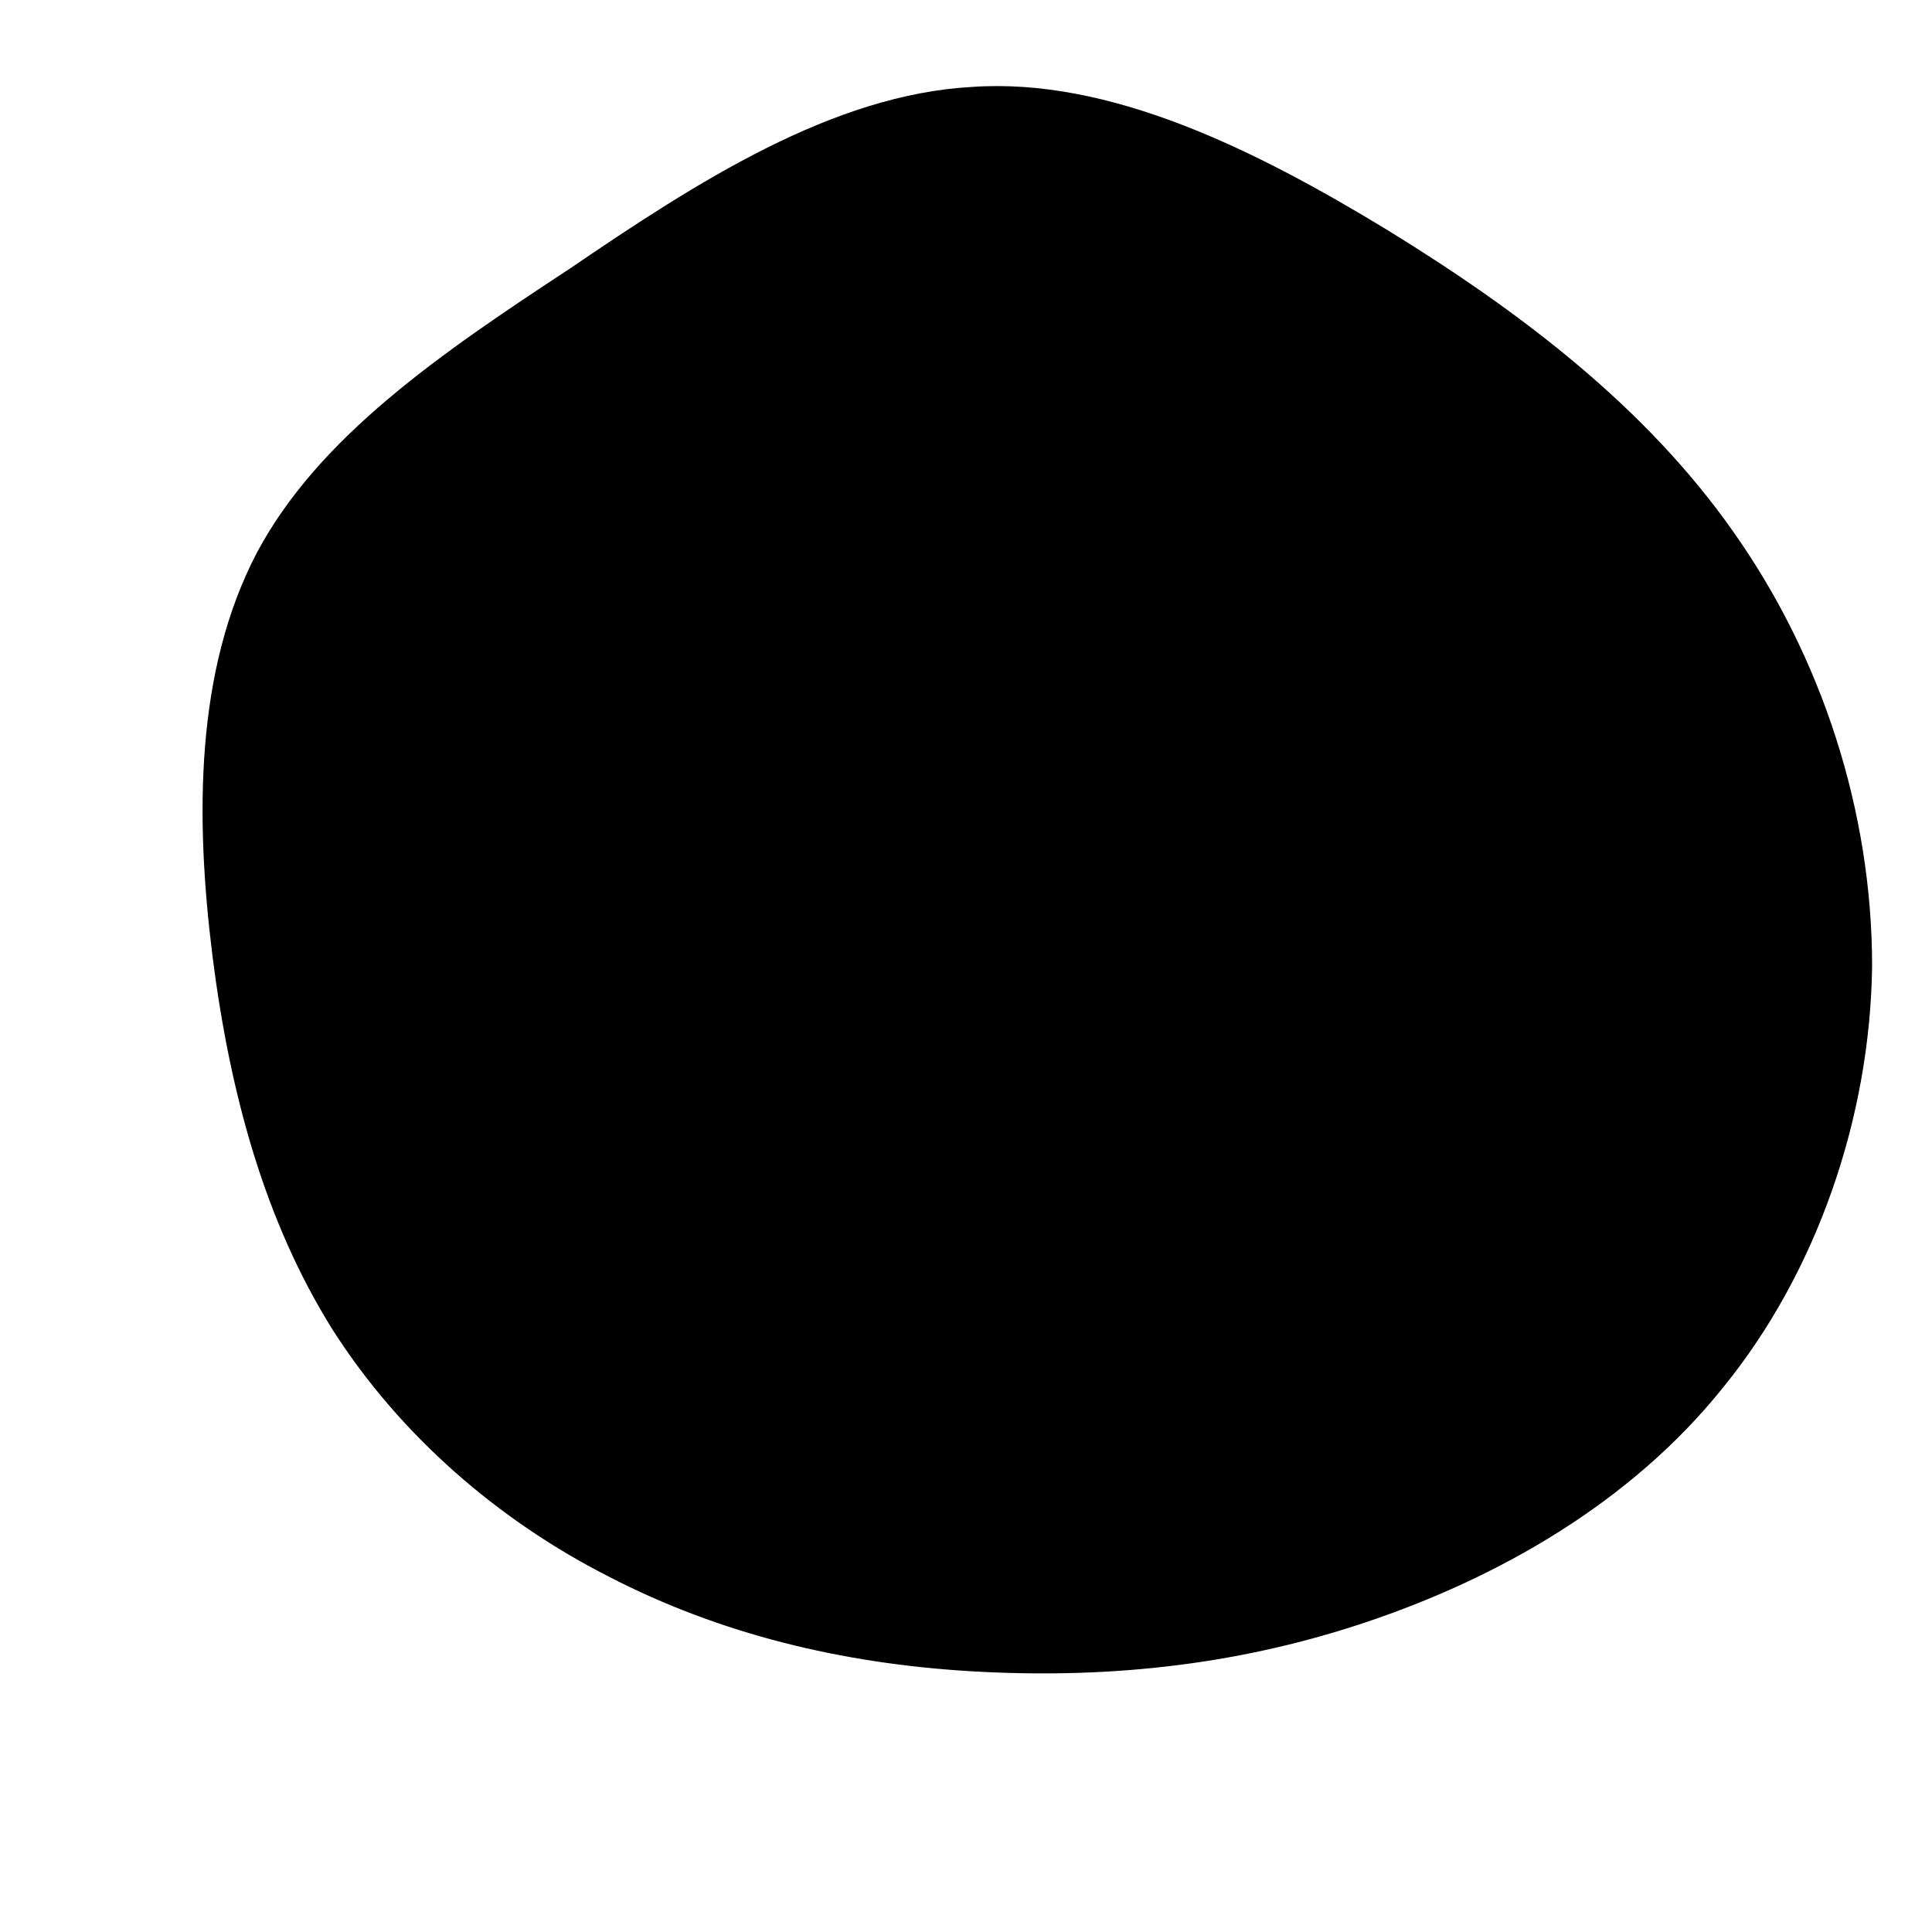 <!--?xml version="1.0" standalone="no"?-->
              <svg id="sw-js-blob-svg" viewBox="0 0 100 100" xmlns="http://www.w3.org/2000/svg" version="1.1">
                    <defs> 
                        <linearGradient id="sw-gradient" x1="0" x2="1" y1="1" y2="0">
                            <stop id="stop1" stop-color="rgba(0, 0, 0, 1)" offset="0%"></stop>
                            <stop id="stop2" stop-color="rgba(0, 0, 0, 1)" offset="100%"></stop>
                        </linearGradient>
                    </defs>
                <path fill="url(#sw-gradient)" d="M21.8,-38.1C28.8,-33.8,35.2,-28.9,39.7,-22.5C44.3,-16,46.9,-8,46.9,0C46.8,7.9,44,15.9,39.2,21.8C34.4,27.8,27.5,31.7,20.6,34C13.7,36.3,6.9,36.9,0.2,36.5C-6.4,36.1,-12.7,34.6,-18.5,31.6C-24.2,28.7,-29.3,24.3,-32.8,18.8C-36.3,13.2,-38.1,6.6,-39,-0.5C-39.9,-7.7,-39.9,-15.3,-36.7,-21.4C-33.5,-27.4,-27.2,-31.7,-20.5,-36.1C-13.9,-40.6,-6.9,-45.1,0.3,-45.5C7.4,-46,14.9,-42.3,21.8,-38.1Z" width="100%" height="100%" transform="translate(50 50)" stroke-width="0" style="transition: all 0.3s ease 0s;" stroke="url(#sw-gradient)"></path>
              </svg>